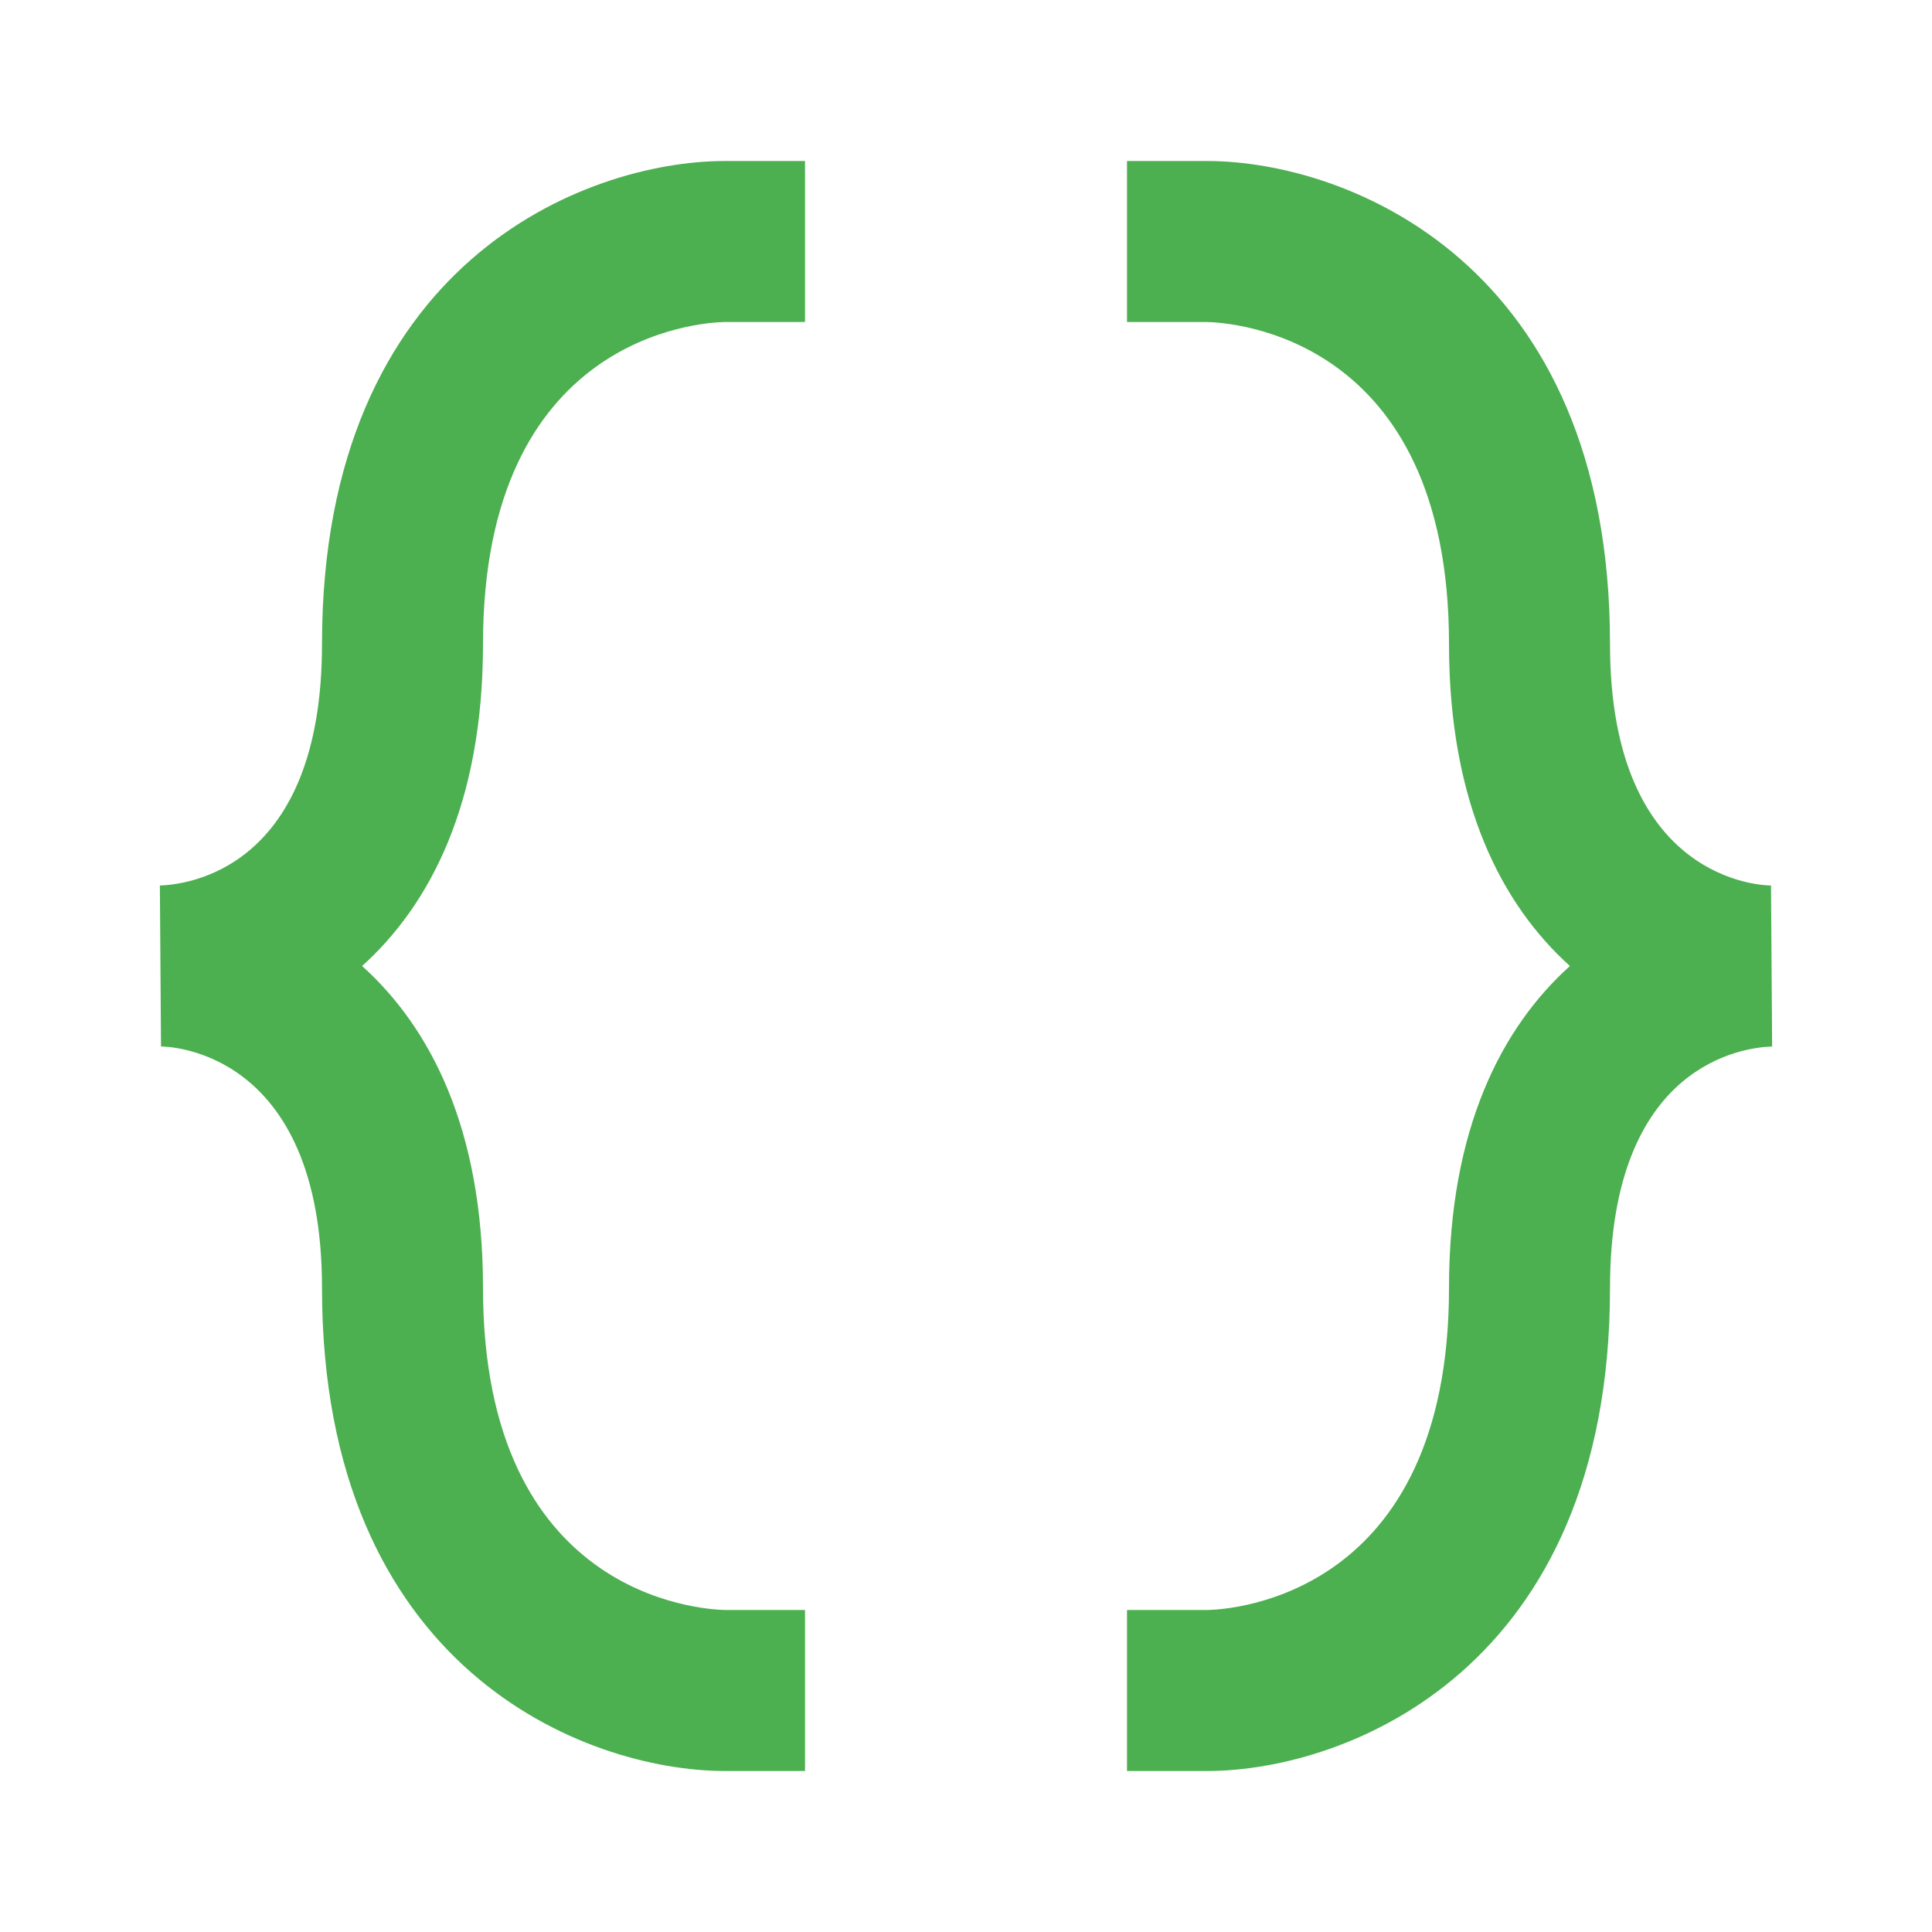 <svg width="352" height="352" viewBox="0 0 352 352" fill="none" xmlns="http://www.w3.org/2000/svg">
<path d="M132.001 322.667H146.668V293.333H132.162C127.645 293.245 88.001 290.796 88.001 234.667C88.001 205.436 78.248 187.059 65.972 176C78.248 164.941 88.001 146.564 88.001 117.333C88.001 61.204 127.645 58.755 132.001 58.667H146.668V29.334H131.972C106.613 29.392 58.668 47.872 58.668 117.333C58.668 158.4 34.057 161.187 29.129 161.333L29.334 190.667C30.537 190.667 58.668 191.165 58.668 234.667C58.668 304.128 106.613 322.608 132.001 322.667ZM322.668 161.333C321.465 161.333 293.334 160.835 293.334 117.333C293.334 47.872 245.389 29.392 220.001 29.334H205.334V58.667H219.84C224.357 58.755 264.001 61.204 264.001 117.333C264.001 146.564 273.754 164.941 286.03 176C273.754 187.059 264.001 205.436 264.001 234.667C264.001 290.796 224.357 293.245 220.001 293.333H205.334V322.667H220.03C245.389 322.608 293.334 304.128 293.334 234.667C293.334 193.6 317.945 190.813 322.873 190.667L322.668 161.333Z" fill="#4CAF50"/>
</svg>
